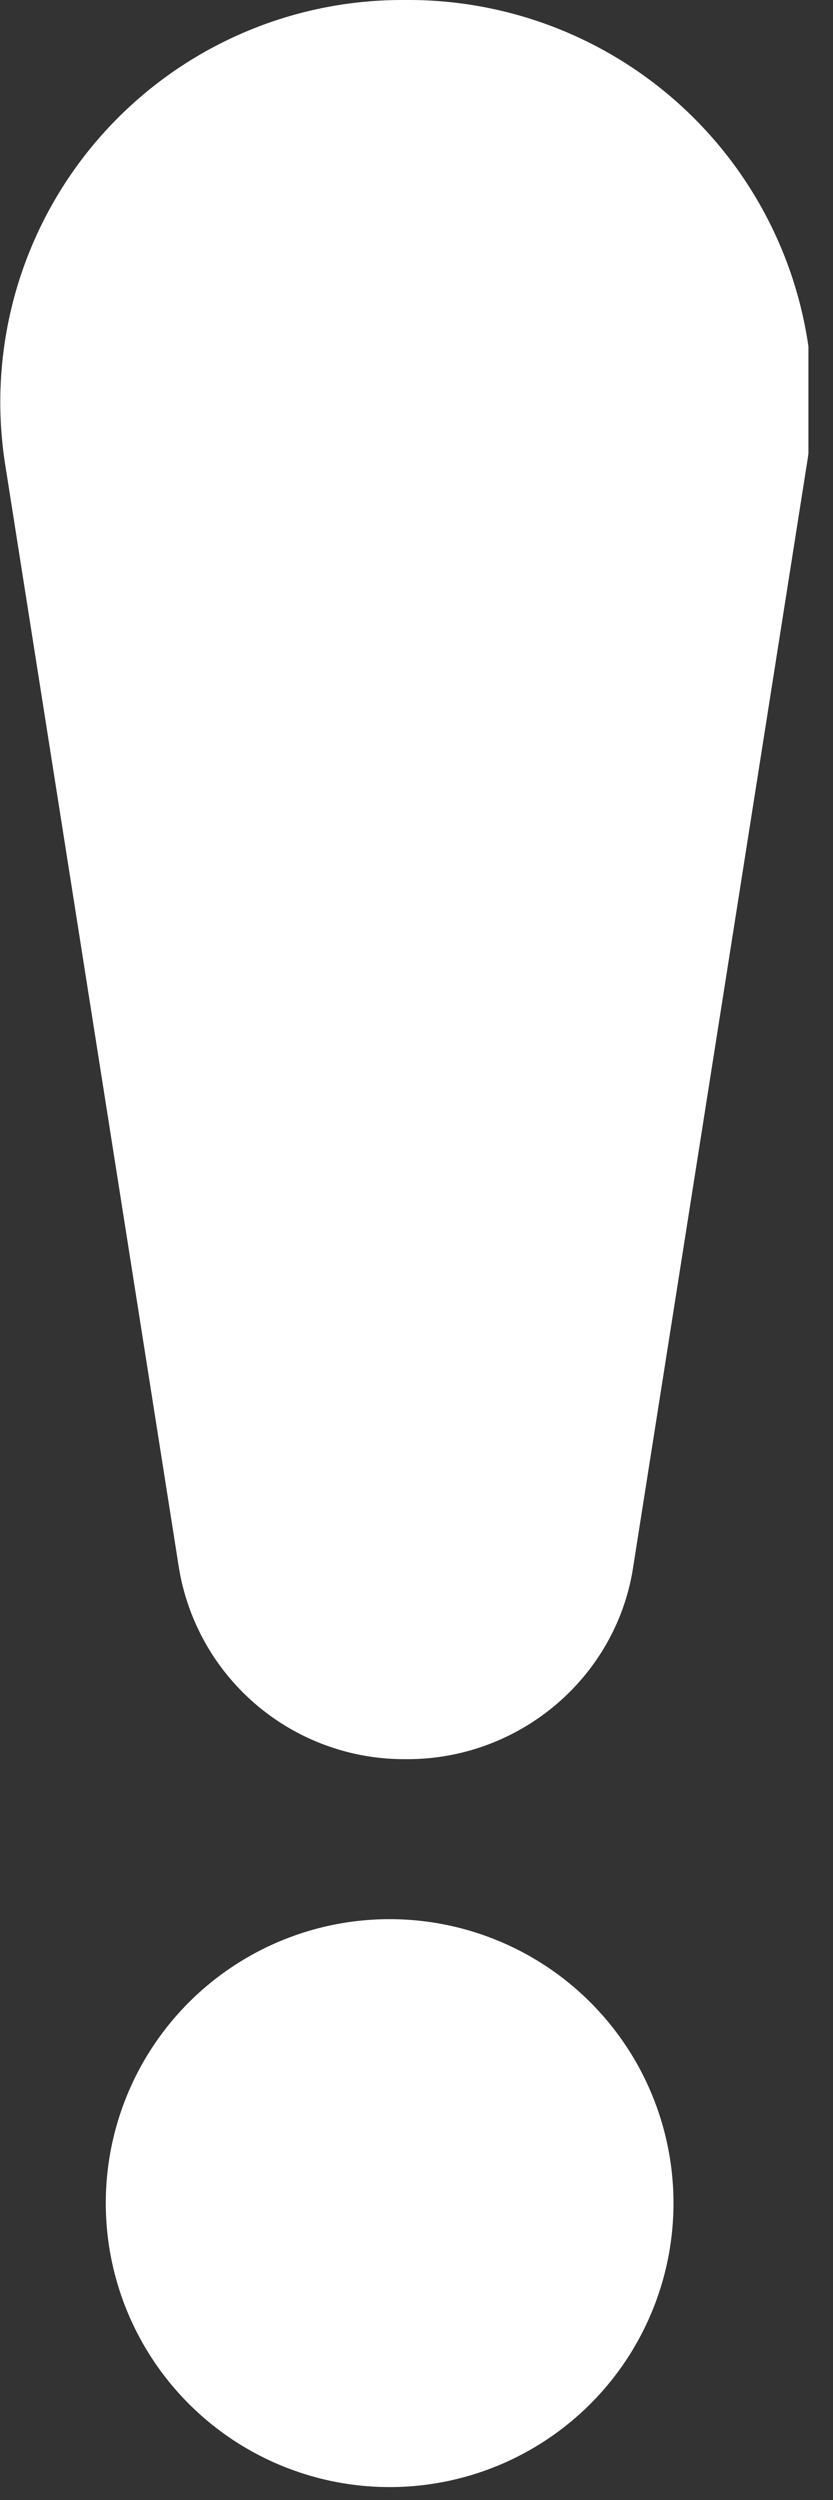 <svg width="4" height="12" viewBox="0 0 4 12" xmlns="http://www.w3.org/2000/svg"><rect x="0" y="0" width="4" height="12" fill="#333333" stroke="none"/><title>110026BC-E06D-4FB8-A733-F39C6C8681B5</title><path d="M3.234 10.575a1.363 1.363 0 1 1-2.726 0 1.363 1.363 0 0 1 2.726 0zm.648-8.398a1.978 1.978 0 0 1-.007.047l-.834 5.294c-.079.53-.542.926-1.085.926h-.013a1.096 1.096 0 0 1-1.085-.926L.024 2.224A1.93 1.93 0 0 1 1.93 0h.04a1.94 1.94 0 0 1 1.912 1.663v.514z" fill="#FFF" fill-rule="evenodd"/></svg>